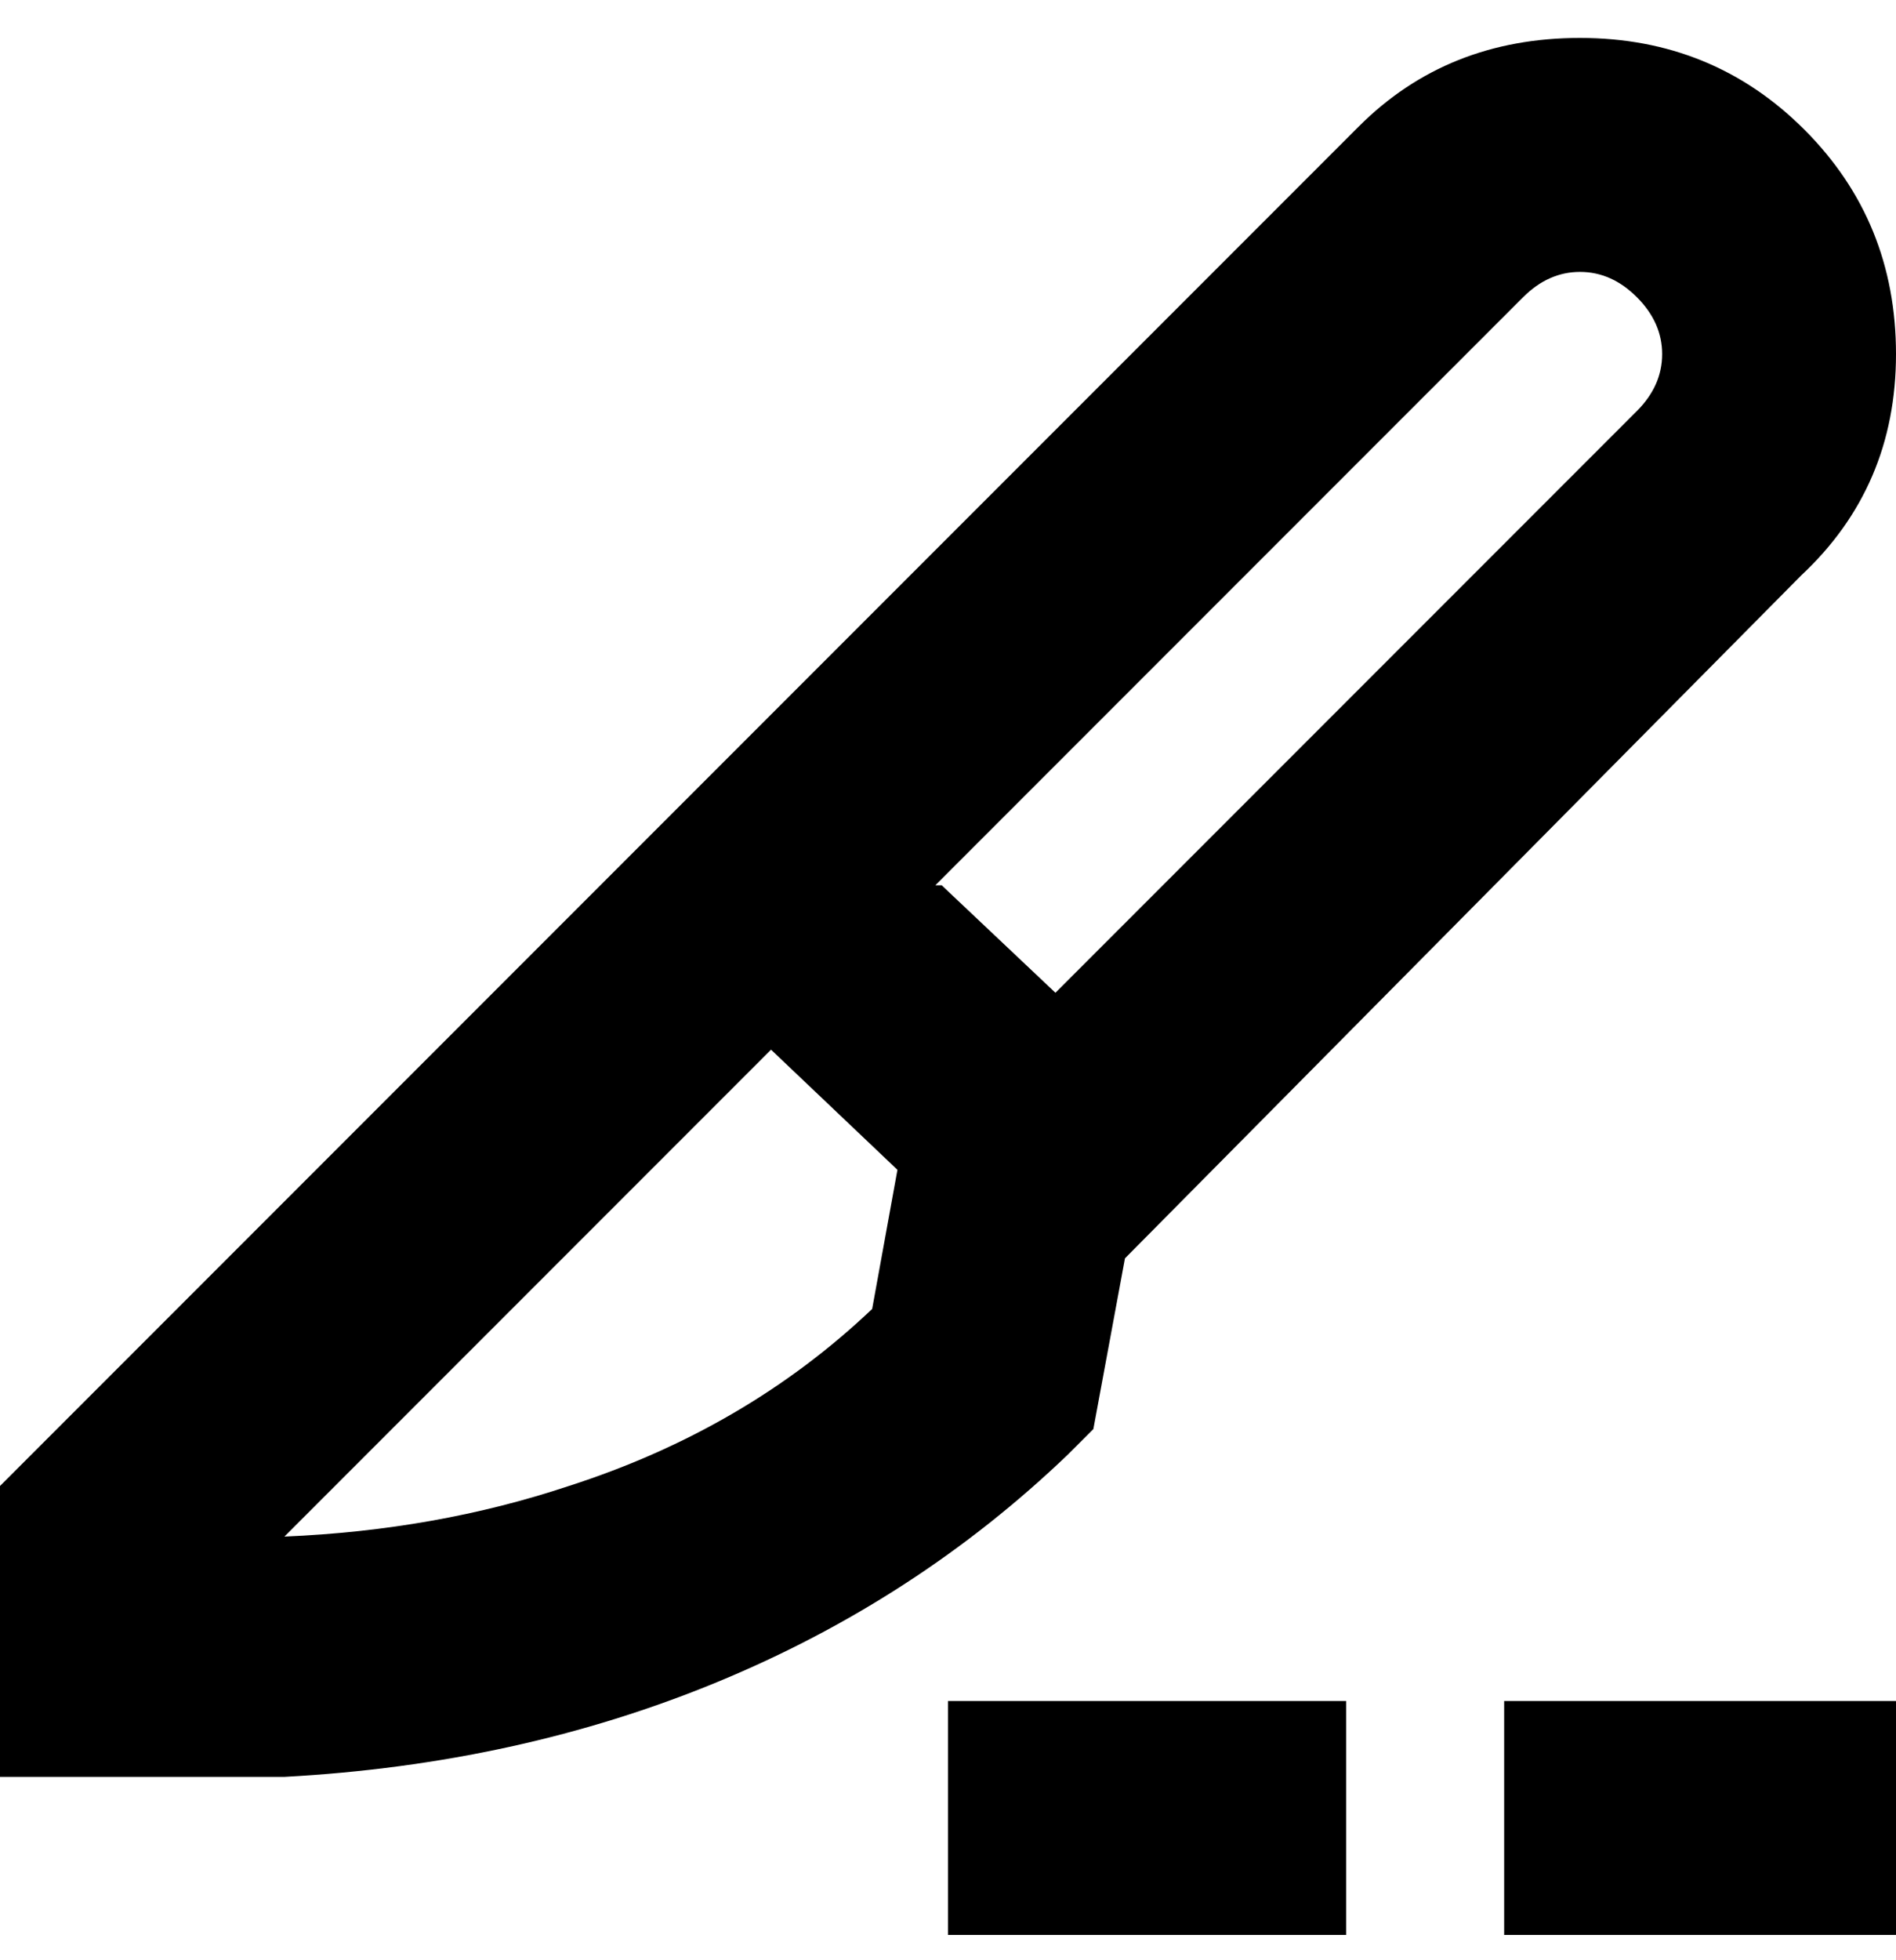 <svg viewBox="0 0 300 310" xmlns="http://www.w3.org/2000/svg"><path d="M173 226l5-27L285 91q15-14 15-35t-14.5-35.5Q271 6 250 6t-35 14L0 235v46h45q37-2 68.5-15t55.5-36l4-4zm-35-19q-20 19-48 28-21 7-45 8l77-77 20 19-4 22zm10-67l93-93q4-4 9-4t9 4q4 4 4 9t-4 9l-92 92-18-17h-1zm2 129h63v37h-63v-37zm150 0v37h-62v-37h62z"/></svg>